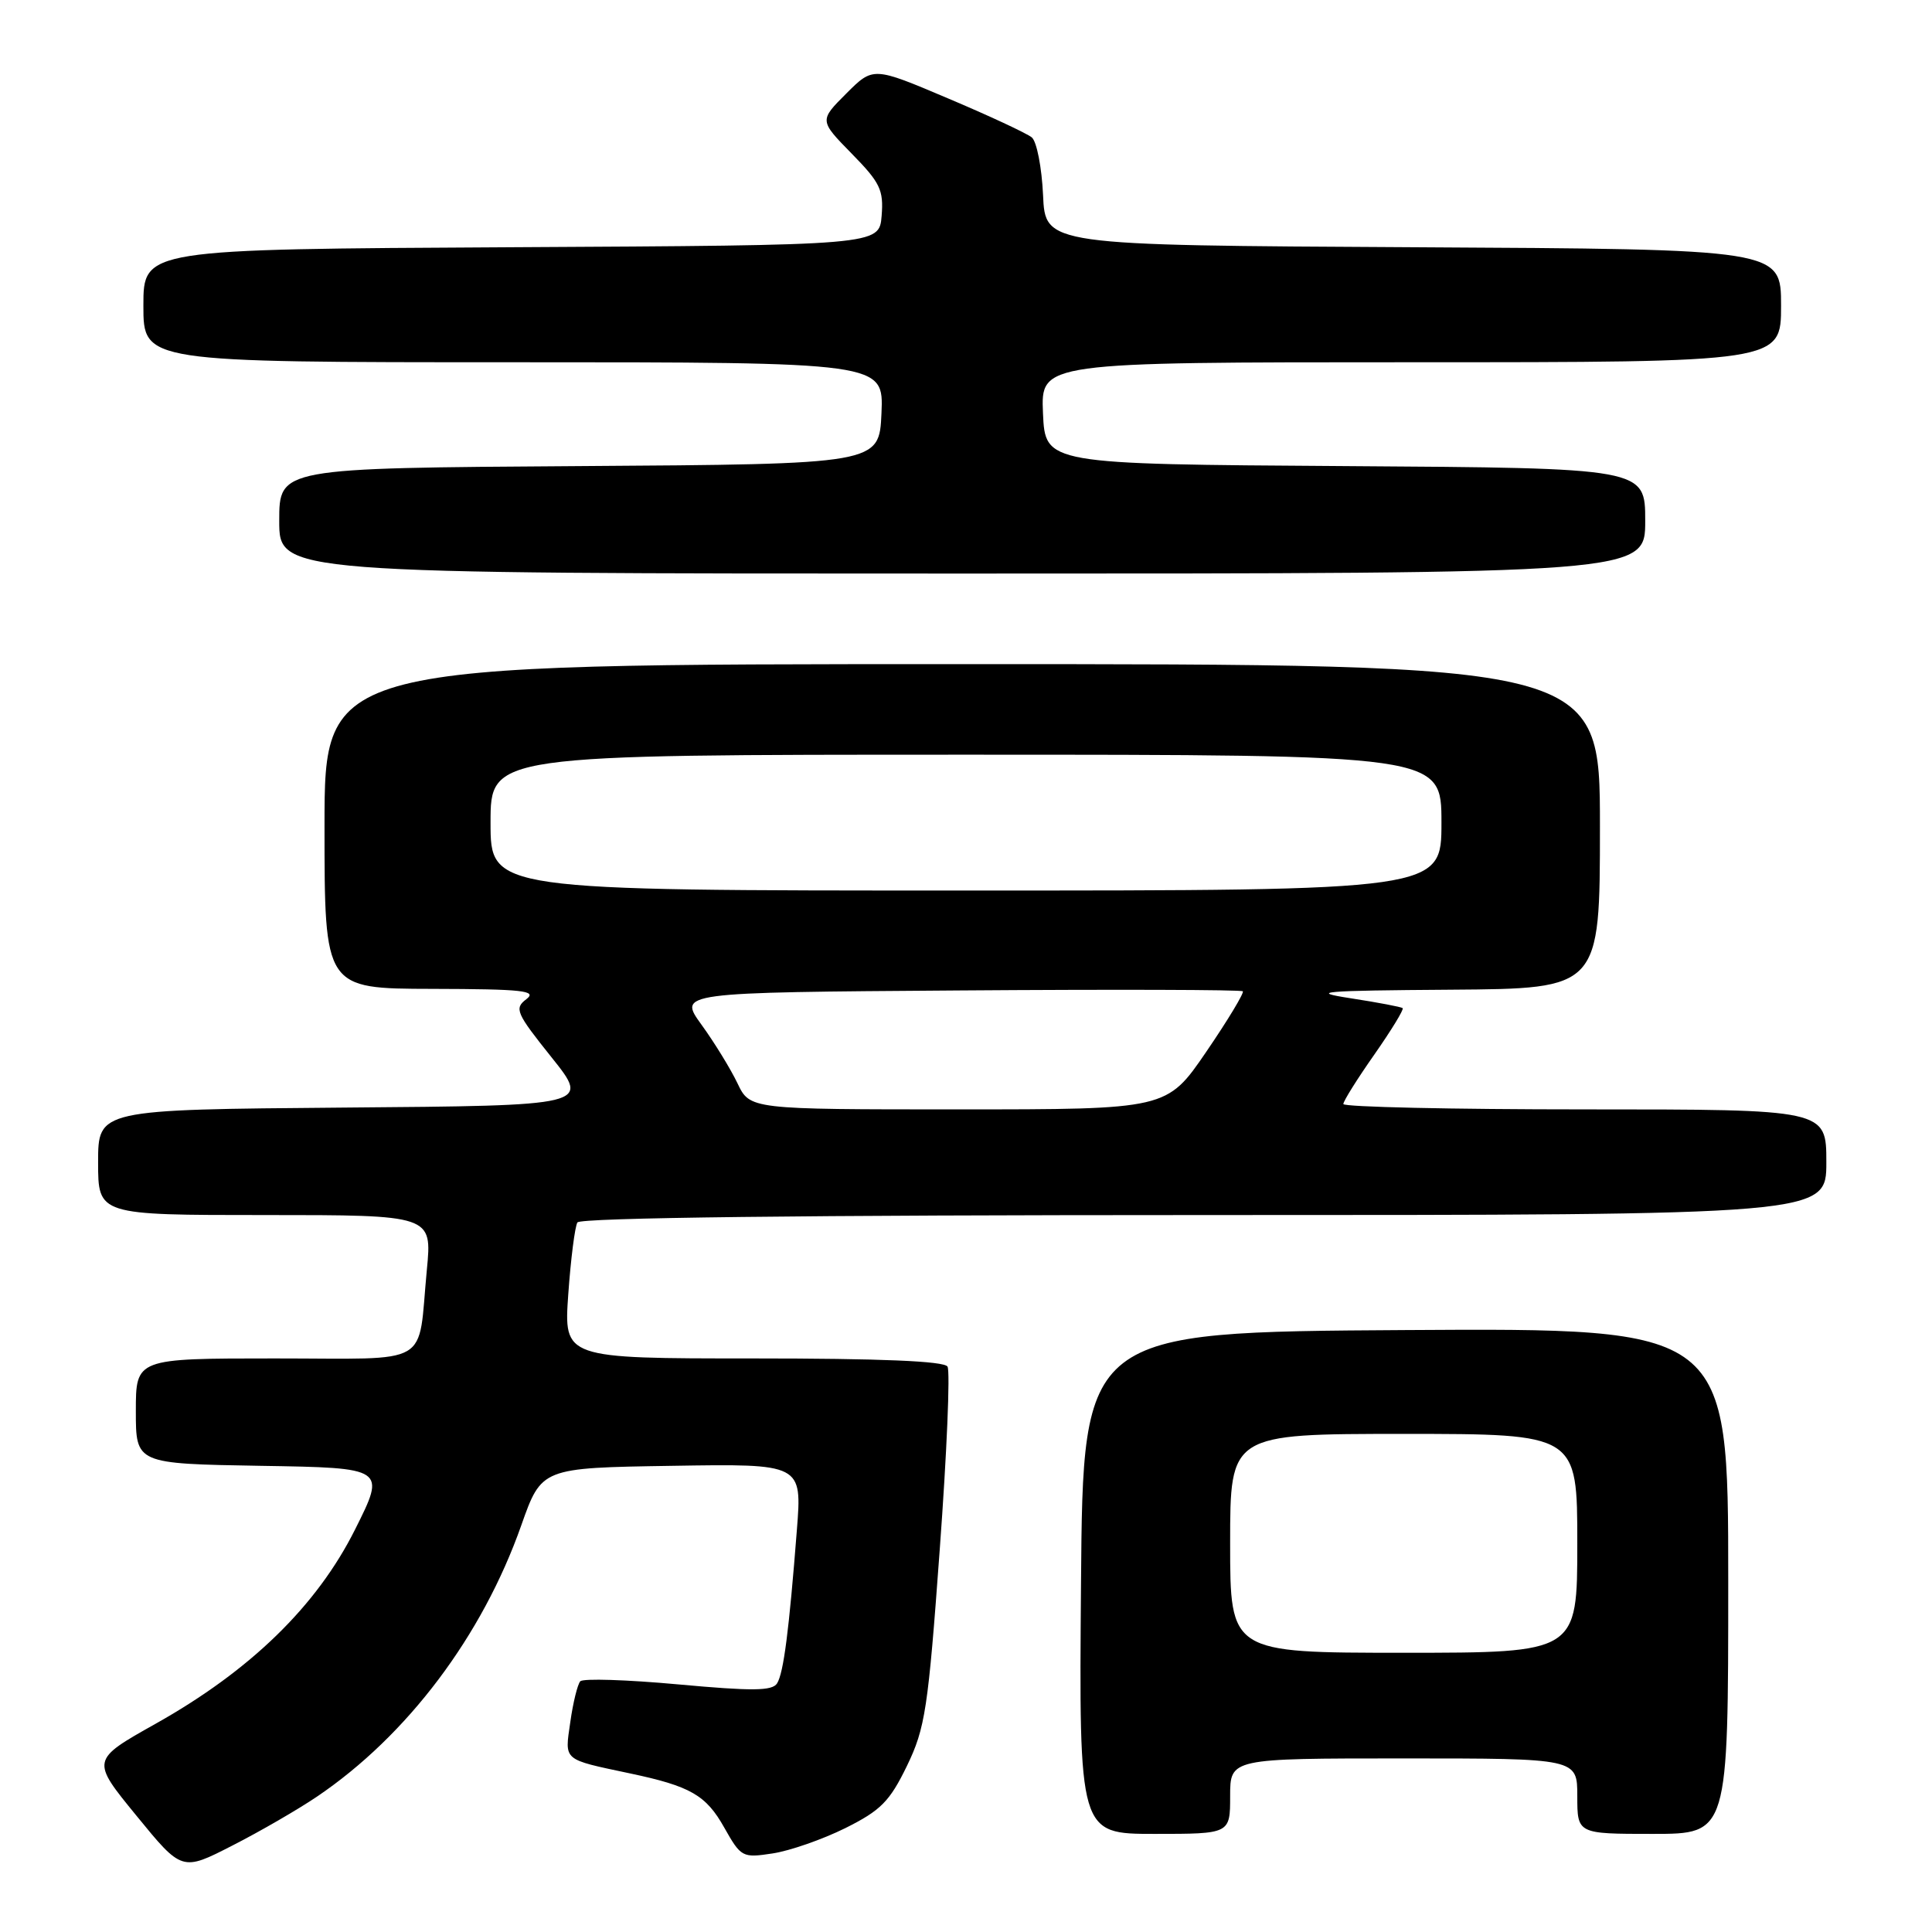 <?xml version="1.0" encoding="UTF-8" standalone="no"?>
<!DOCTYPE svg PUBLIC "-//W3C//DTD SVG 1.1//EN" "http://www.w3.org/Graphics/SVG/1.1/DTD/svg11.dtd" >
<svg xmlns="http://www.w3.org/2000/svg" xmlns:xlink="http://www.w3.org/1999/xlink" version="1.1" viewBox="0 0 256 256">
 <g >
 <path fill="currentColor"
d=" M 41.99 238.07 C 53.97 229.97 63.90 216.78 69.07 202.12 C 71.76 194.50 71.76 194.50 89.02 194.23 C 106.28 193.95 106.28 193.95 105.59 202.73 C 104.55 216.08 103.83 221.66 102.97 223.05 C 102.34 224.07 99.70 224.09 89.86 223.19 C 83.09 222.57 77.25 222.38 76.89 222.78 C 76.53 223.18 75.93 225.60 75.57 228.17 C 74.82 233.38 74.47 233.07 83.50 234.99 C 91.50 236.68 93.56 237.87 95.97 242.17 C 98.19 246.10 98.37 246.20 102.37 245.59 C 104.64 245.25 108.97 243.74 112.00 242.24 C 116.71 239.89 117.88 238.71 120.17 234.00 C 122.60 228.98 122.98 226.49 124.52 205.33 C 125.46 192.59 125.92 181.68 125.55 181.08 C 125.10 180.35 116.70 180.00 99.79 180.00 C 74.70 180.00 74.70 180.00 75.30 171.48 C 75.63 166.80 76.18 162.52 76.51 161.98 C 76.90 161.35 106.73 161.00 159.56 161.00 C 242.00 161.00 242.00 161.00 242.00 154.00 C 242.00 147.00 242.00 147.00 210.00 147.00 C 192.40 147.00 178.00 146.68 178.00 146.29 C 178.00 145.90 179.85 142.95 182.11 139.73 C 184.36 136.51 186.05 133.75 185.86 133.58 C 185.66 133.42 182.57 132.83 179.00 132.28 C 173.34 131.41 175.06 131.26 192.25 131.14 C 212.00 131.00 212.00 131.00 212.00 109.50 C 212.00 88.00 212.00 88.00 127.50 88.00 C 43.00 88.00 43.00 88.00 43.00 109.50 C 43.00 131.00 43.00 131.00 57.25 131.03 C 69.34 131.06 71.23 131.27 69.74 132.40 C 68.12 133.63 68.38 134.22 73.09 140.11 C 78.20 146.50 78.20 146.50 45.60 146.76 C 13.00 147.03 13.00 147.03 13.00 154.01 C 13.00 161.00 13.00 161.00 35.13 161.00 C 57.26 161.00 57.26 161.00 56.56 168.25 C 55.31 181.30 57.55 180.00 36.39 180.00 C 18.00 180.00 18.00 180.00 18.00 186.98 C 18.00 193.95 18.00 193.95 34.57 194.23 C 51.14 194.50 51.14 194.50 47.04 202.68 C 41.98 212.79 33.19 221.35 20.63 228.40 C 12.05 233.22 12.05 233.22 18.08 240.59 C 24.11 247.97 24.11 247.97 30.80 244.54 C 34.49 242.66 39.52 239.74 41.99 238.07 Z  M 163.00 238.00 C 163.00 233.00 163.00 233.00 186.00 233.00 C 209.00 233.00 209.00 233.00 209.00 238.00 C 209.00 243.00 209.00 243.00 219.00 243.00 C 229.00 243.00 229.00 243.00 229.00 209.49 C 229.00 175.98 229.00 175.98 186.25 176.24 C 143.50 176.50 143.50 176.50 143.24 209.75 C 142.97 243.00 142.97 243.00 152.99 243.00 C 163.00 243.00 163.00 243.00 163.00 238.00 Z  M 218.00 69.01 C 218.00 62.02 218.00 62.02 178.25 61.76 C 138.50 61.50 138.50 61.50 138.20 54.75 C 137.91 48.00 137.91 48.00 186.95 48.00 C 236.00 48.00 236.00 48.00 236.00 40.51 C 236.00 33.02 236.00 33.02 187.25 32.76 C 138.50 32.50 138.50 32.50 138.21 25.84 C 138.04 22.17 137.37 18.73 136.71 18.20 C 136.04 17.66 131.05 15.33 125.60 13.03 C 115.70 8.83 115.70 8.83 112.13 12.40 C 108.56 15.97 108.56 15.97 112.85 20.35 C 116.63 24.20 117.10 25.17 116.82 28.61 C 116.50 32.50 116.50 32.50 67.75 32.76 C 19.00 33.02 19.00 33.02 19.00 40.51 C 19.00 48.00 19.00 48.00 68.05 48.00 C 117.09 48.00 117.09 48.00 116.80 54.75 C 116.50 61.50 116.50 61.50 76.75 61.76 C 37.00 62.02 37.00 62.02 37.00 69.01 C 37.00 76.00 37.00 76.00 127.50 76.00 C 218.00 76.00 218.00 76.00 218.00 69.01 Z  M 97.72 143.54 C 96.81 141.64 94.67 138.15 92.96 135.79 C 89.85 131.50 89.85 131.50 127.08 131.24 C 147.56 131.09 164.48 131.14 164.68 131.35 C 164.88 131.55 162.71 135.16 159.84 139.36 C 154.62 147.00 154.62 147.00 127.00 147.00 C 99.37 147.00 99.37 147.00 97.72 143.54 Z  M 65.00 109.00 C 65.00 100.00 65.00 100.00 128.00 100.00 C 191.00 100.00 191.00 100.00 191.00 109.00 C 191.00 118.00 191.00 118.00 128.00 118.00 C 65.00 118.00 65.00 118.00 65.00 109.00 Z  M 163.00 204.50 C 163.00 190.00 163.00 190.00 186.00 190.00 C 209.00 190.00 209.00 190.00 209.00 204.50 C 209.00 219.00 209.00 219.00 186.00 219.00 C 163.00 219.00 163.00 219.00 163.00 204.50 Z "/>
</g>
</svg>